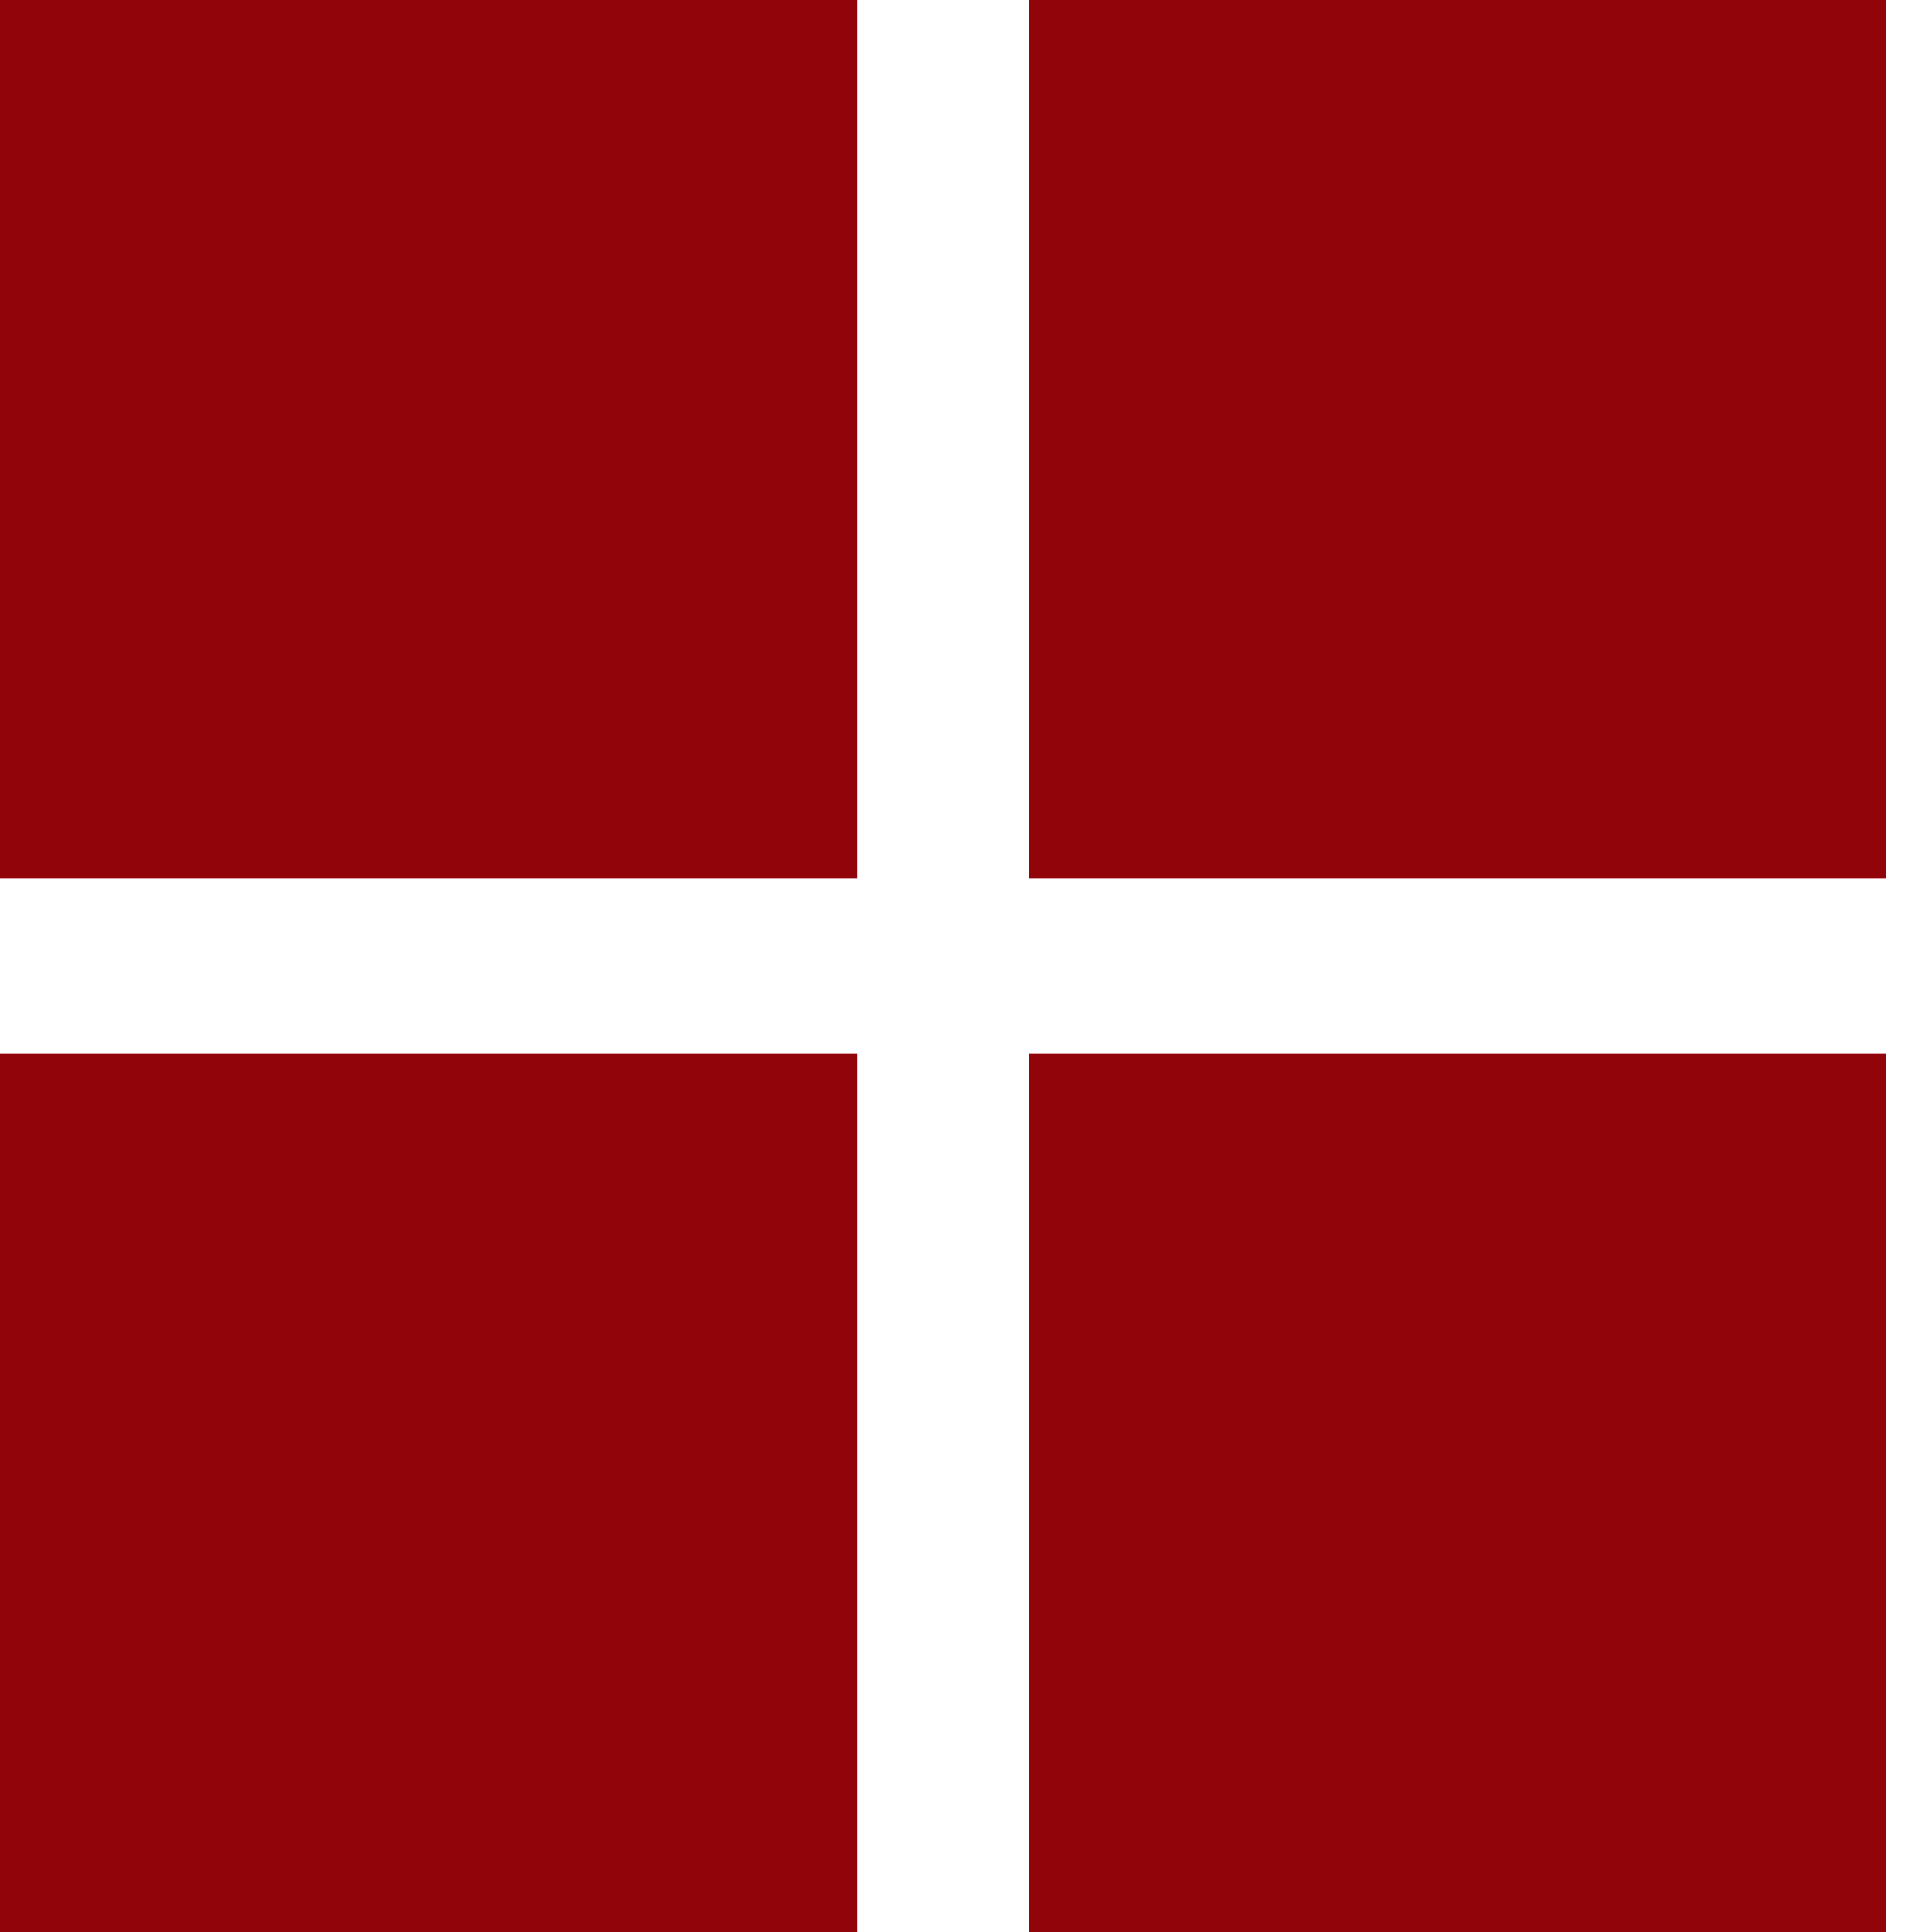 <svg width="22" height="22" viewBox="0 0 22 22" fill="none" xmlns="http://www.w3.org/2000/svg">
<rect width="9.761" height="10" fill="#90040A"/>
<rect y="12" width="9.761" height="10" fill="#90040A"/>
<rect x="11.713" width="9.761" height="10" fill="#90040A"/>
<rect x="11.713" y="12" width="9.761" height="10" fill="#90040A"/>
</svg>
